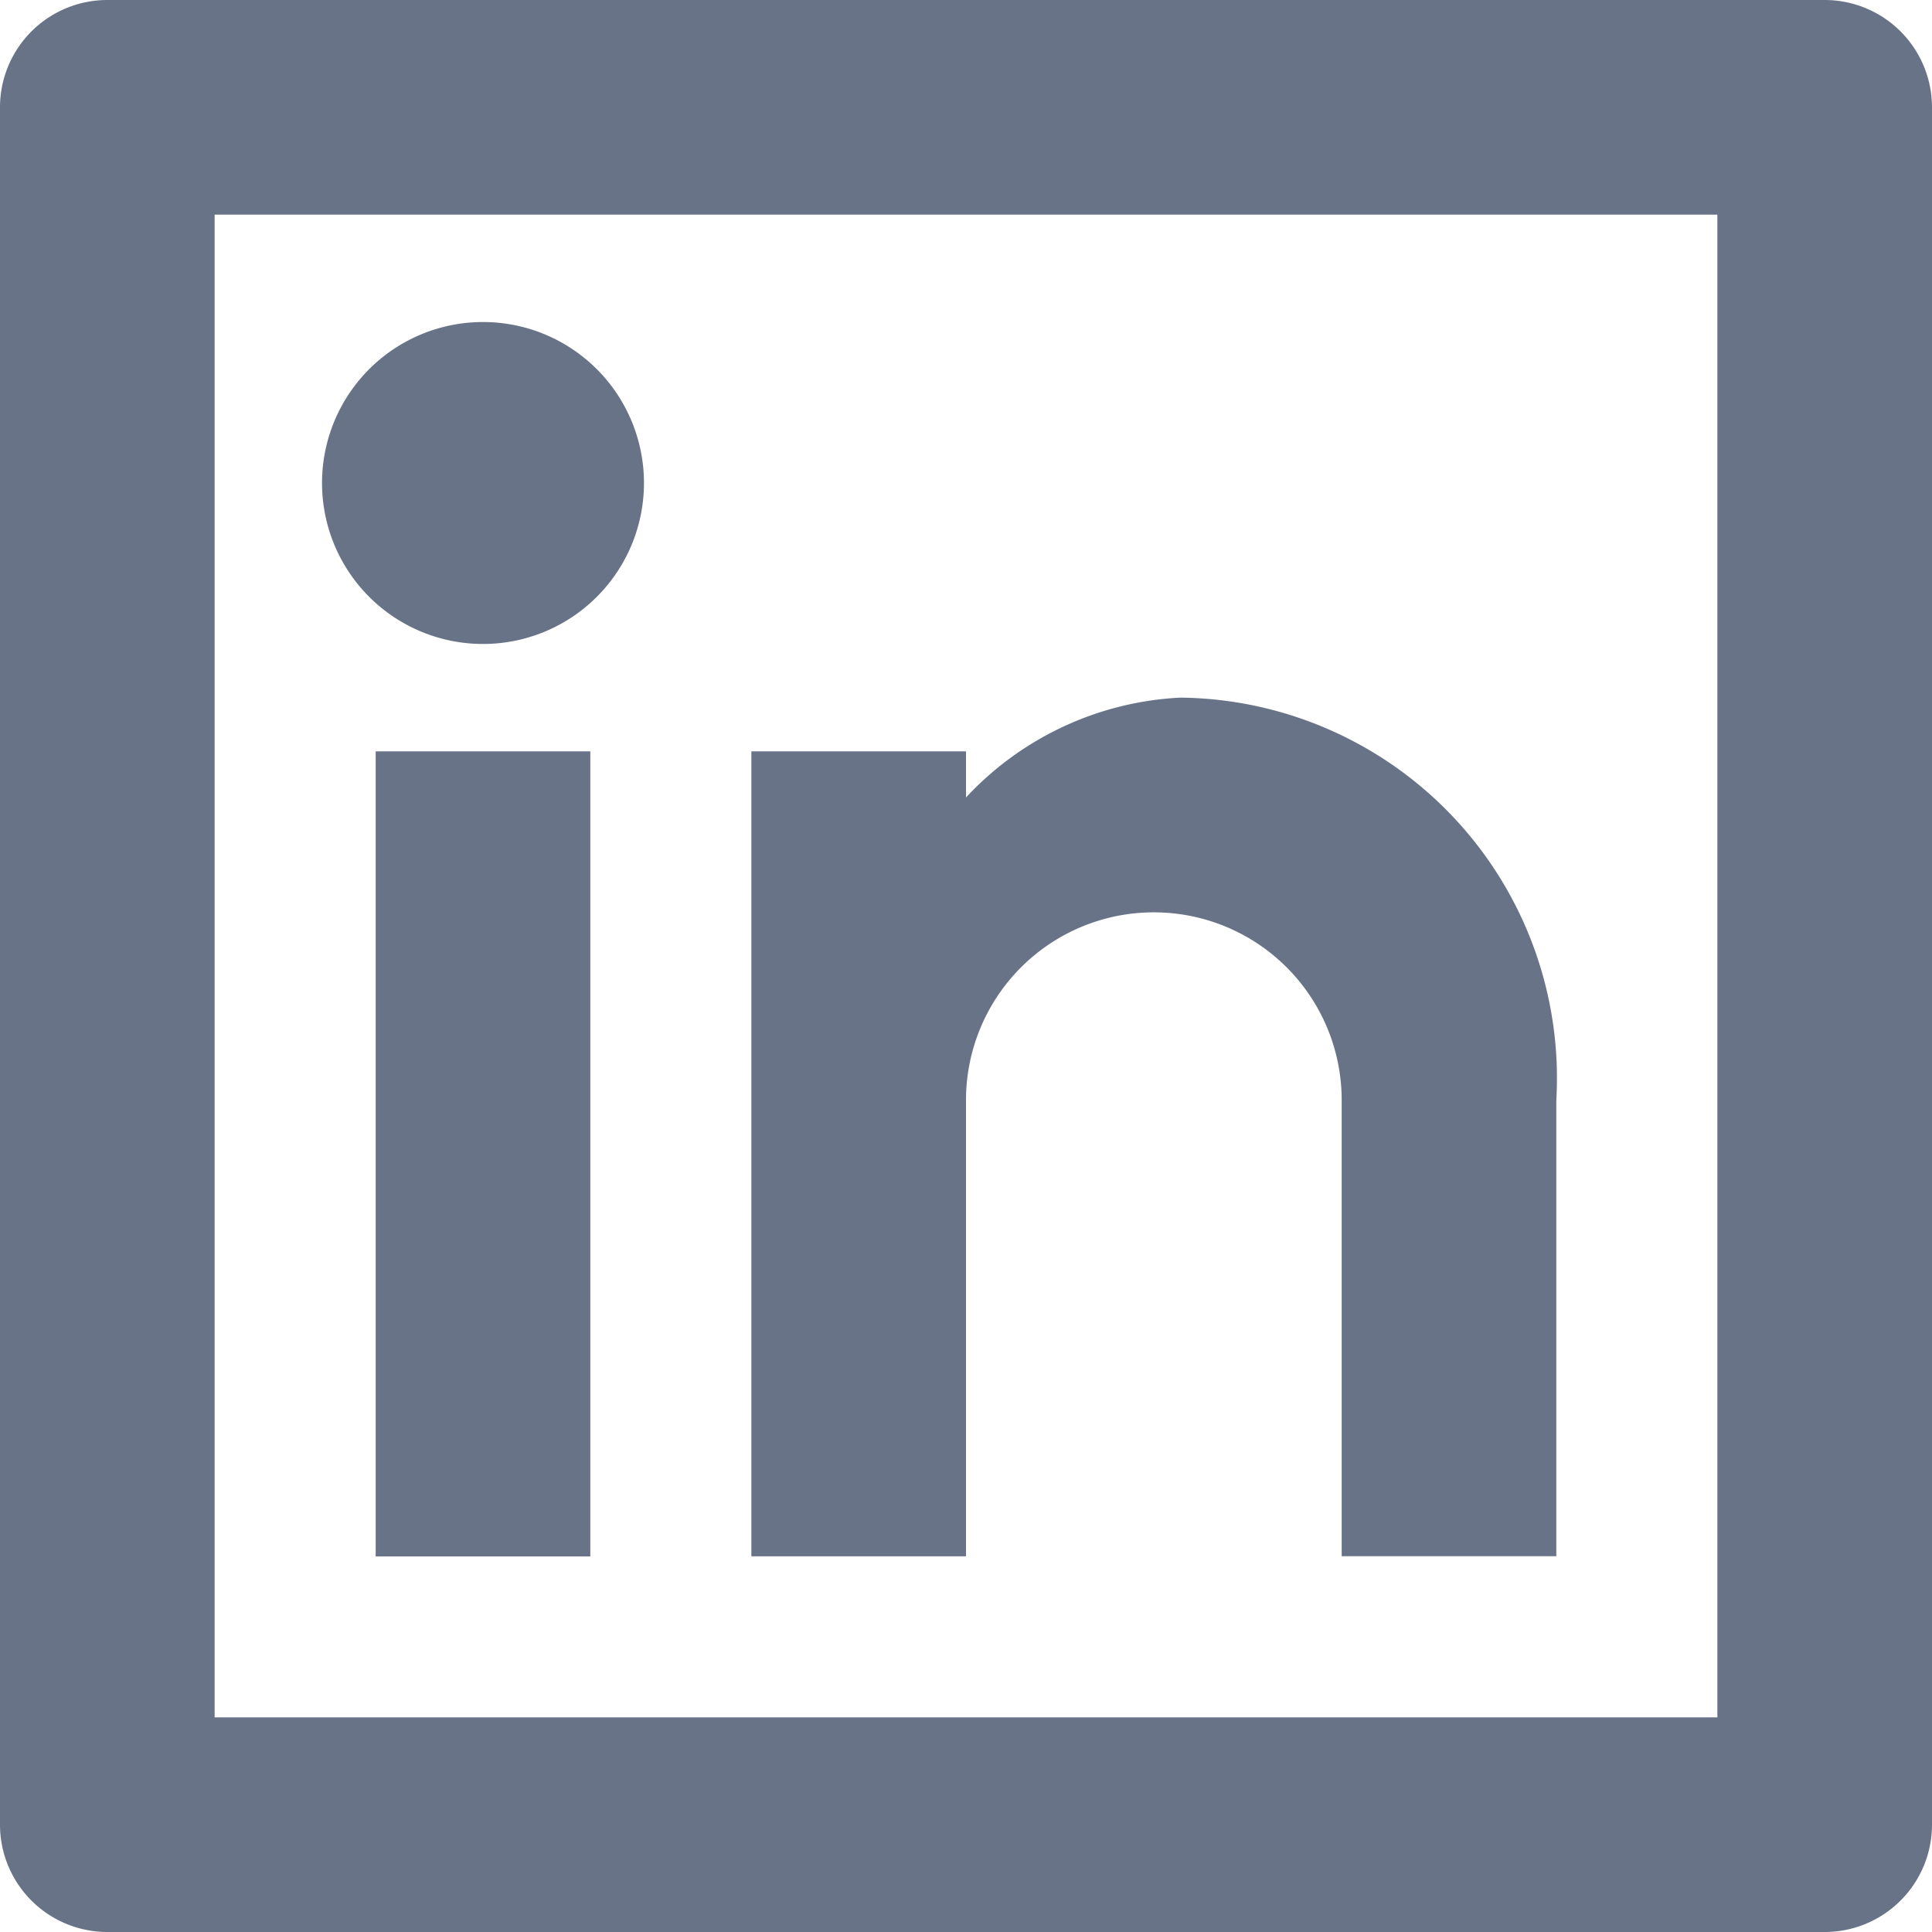 <svg xmlns="http://www.w3.org/2000/svg" width="22" height="22" viewBox="0 0 22 22">
  <path id="svg-linkedin" d="M4.222,3H23.778A1.222,1.222,0,0,1,25,4.222V23.778A1.222,1.222,0,0,1,23.778,25H4.222A1.222,1.222,0,0,1,3,23.778V4.222A1.222,1.222,0,0,1,4.222,3ZM5.444,5.444V22.556H22.556V5.444ZM8.5,10.333A1.833,1.833,0,1,1,10.333,8.5,1.833,1.833,0,0,1,8.5,10.333ZM7.278,11.556H9.722v9.167H7.278ZM14,12.081a3.572,3.572,0,0,1,2.444-1.137,4.333,4.333,0,0,1,4.278,4.583v5.194H18.278V15.528a2.139,2.139,0,0,0-4.278,0v5.194H11.556V11.556H14Z" transform="translate(-3 -3)" fill="#687388"/>
</svg>

